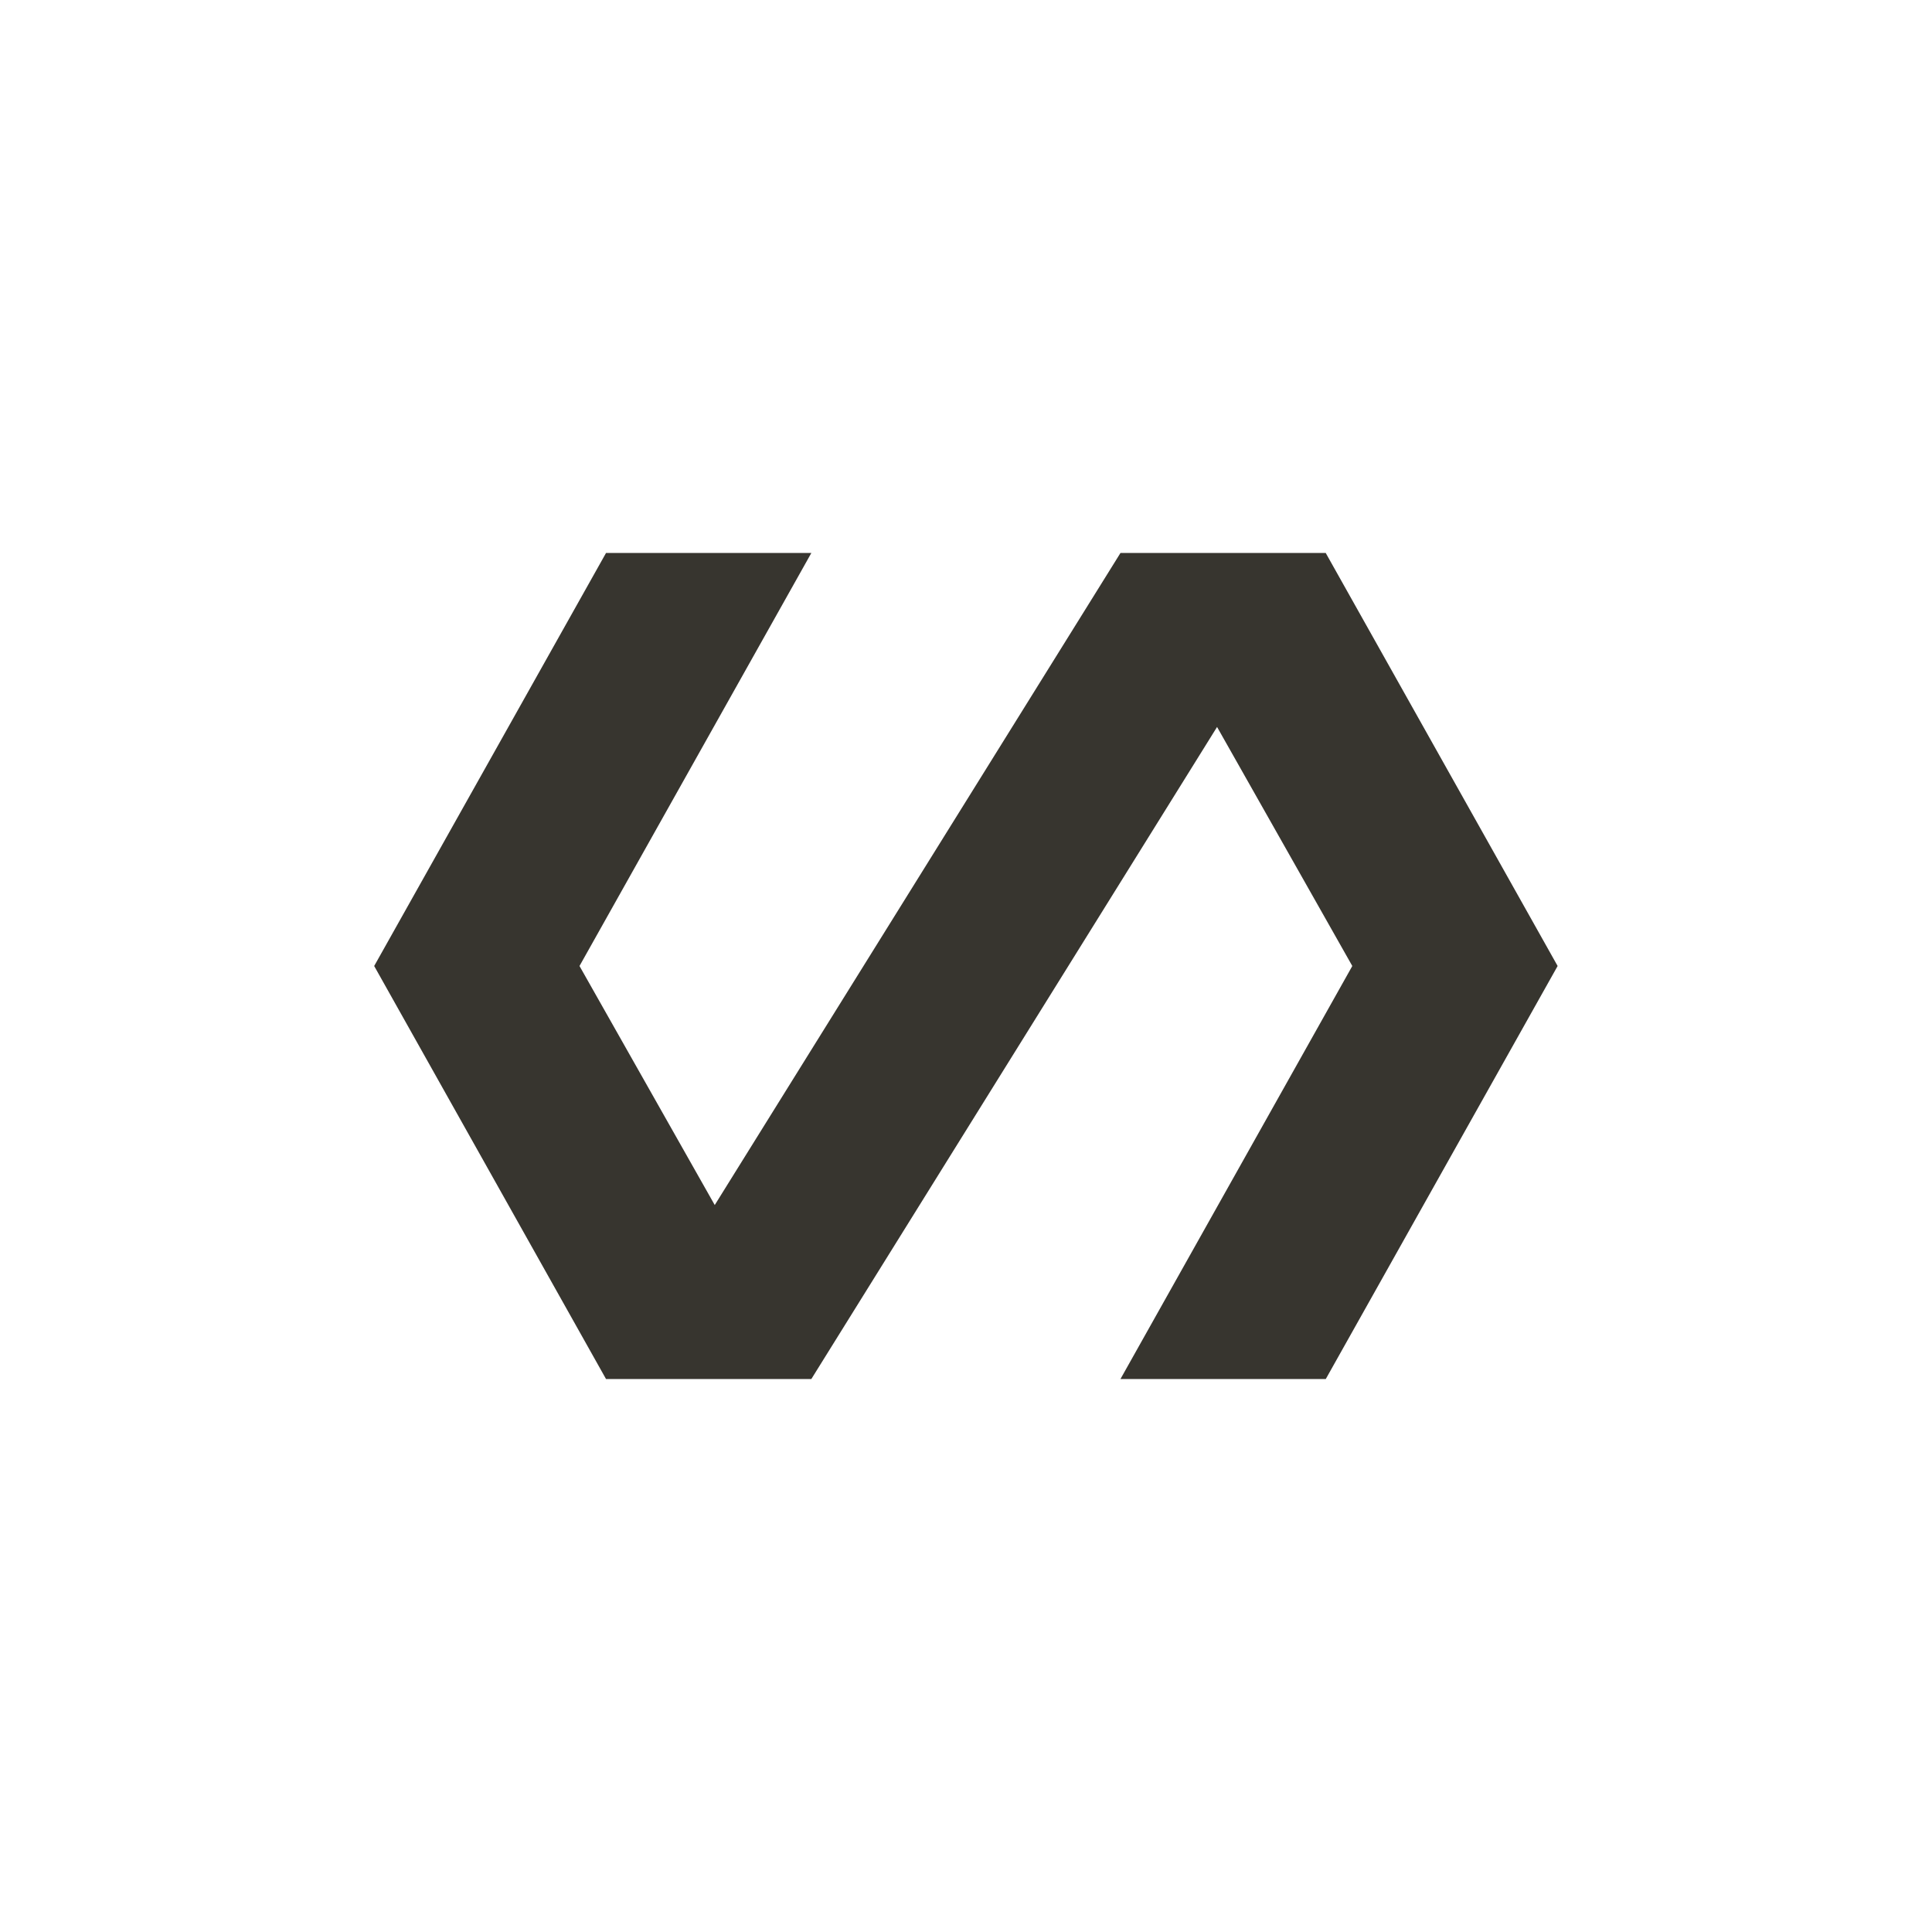 <!-- Generated by IcoMoon.io -->
<svg version="1.1" xmlns="http://www.w3.org/2000/svg" width="40" height="40" viewBox="0 0 40 40">
<title>mt-polymer</title>
<path fill="#37352f" d="M27.449 11.451l4.8 8.549-4.8 8.551h-4.251l4.8-8.551-2.8-4.949-8.4 13.5h-4.251l-4.8-8.551 4.8-8.551h4.251l-4.8 8.551 2.8 4.949 8.4-13.5h4.251z"></path>
</svg>
